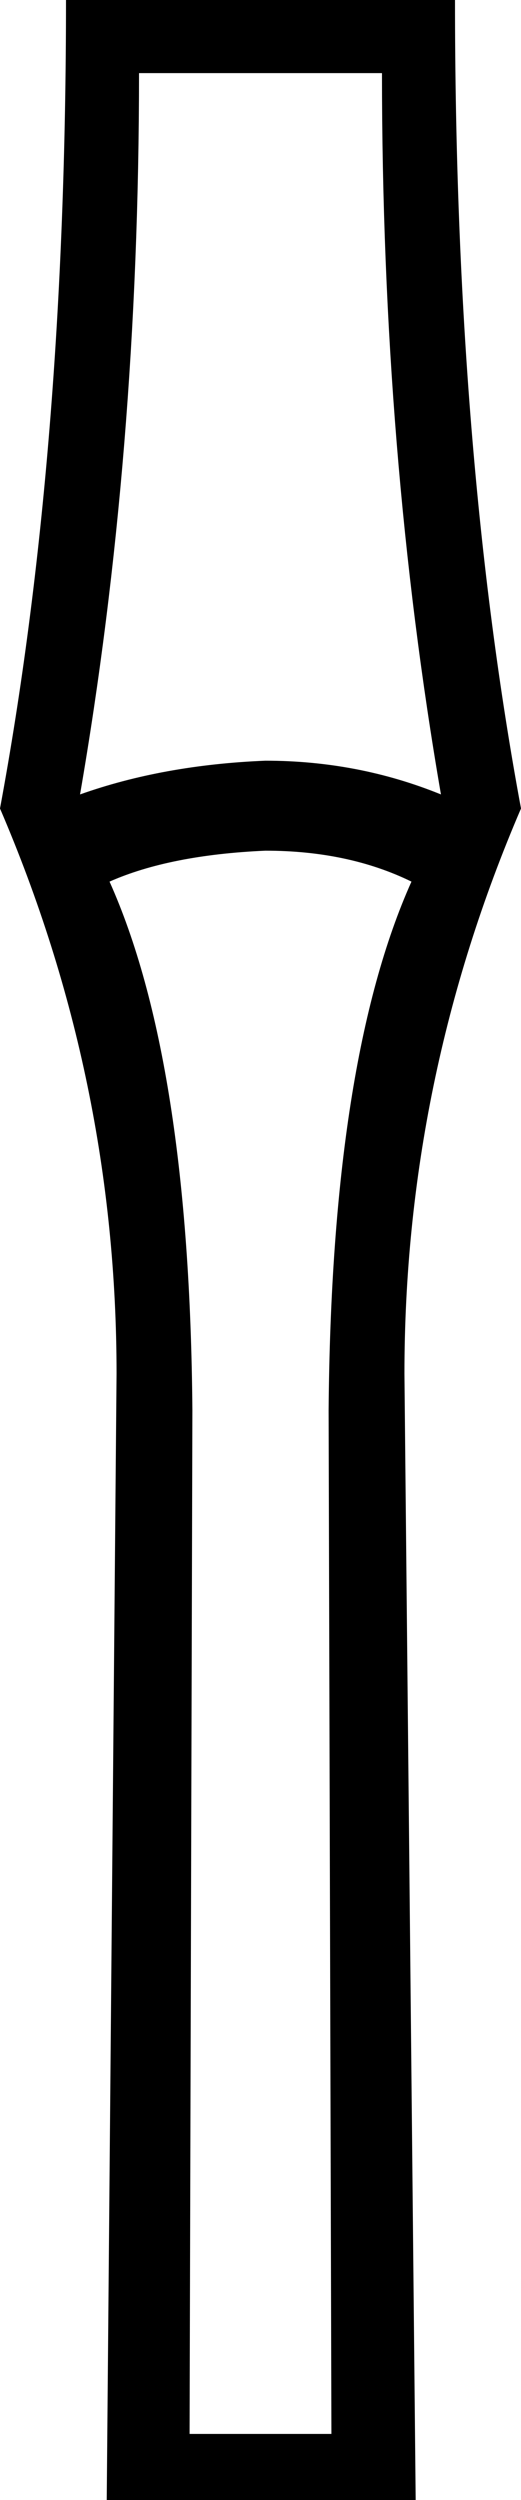 <?xml version='1.0' encoding ='UTF-8' standalone='yes'?>
<svg width='3.71' height='17.78' xmlns='http://www.w3.org/2000/svg' xmlns:xlink='http://www.w3.org/1999/xlink' >
<path style='fill:black; stroke:none' d=' M 2.72 0.52  Q 2.72 3.22 3.14 5.65  Q 2.55 5.41 1.89 5.41  Q 1.16 5.44 0.57 5.65  Q 0.99 3.22 0.99 0.52  Z  M 1.89 6.05  Q 2.48 6.05 2.93 6.27  Q 2.36 7.54 2.34 10.03  L 2.36 17.31  L 1.35 17.31  L 1.37 10.03  Q 1.35 7.54 0.78 6.27  Q 1.21 6.08 1.89 6.05  Z  M 0.47 0  Q 0.47 3.22 0 5.75  Q 0.83 7.68 0.83 9.77  L 0.76 17.78  L 2.96 17.78  L 2.88 9.77  Q 2.88 7.68 3.71 5.75  Q 3.24 3.22 3.24 0  Z '/></svg>
